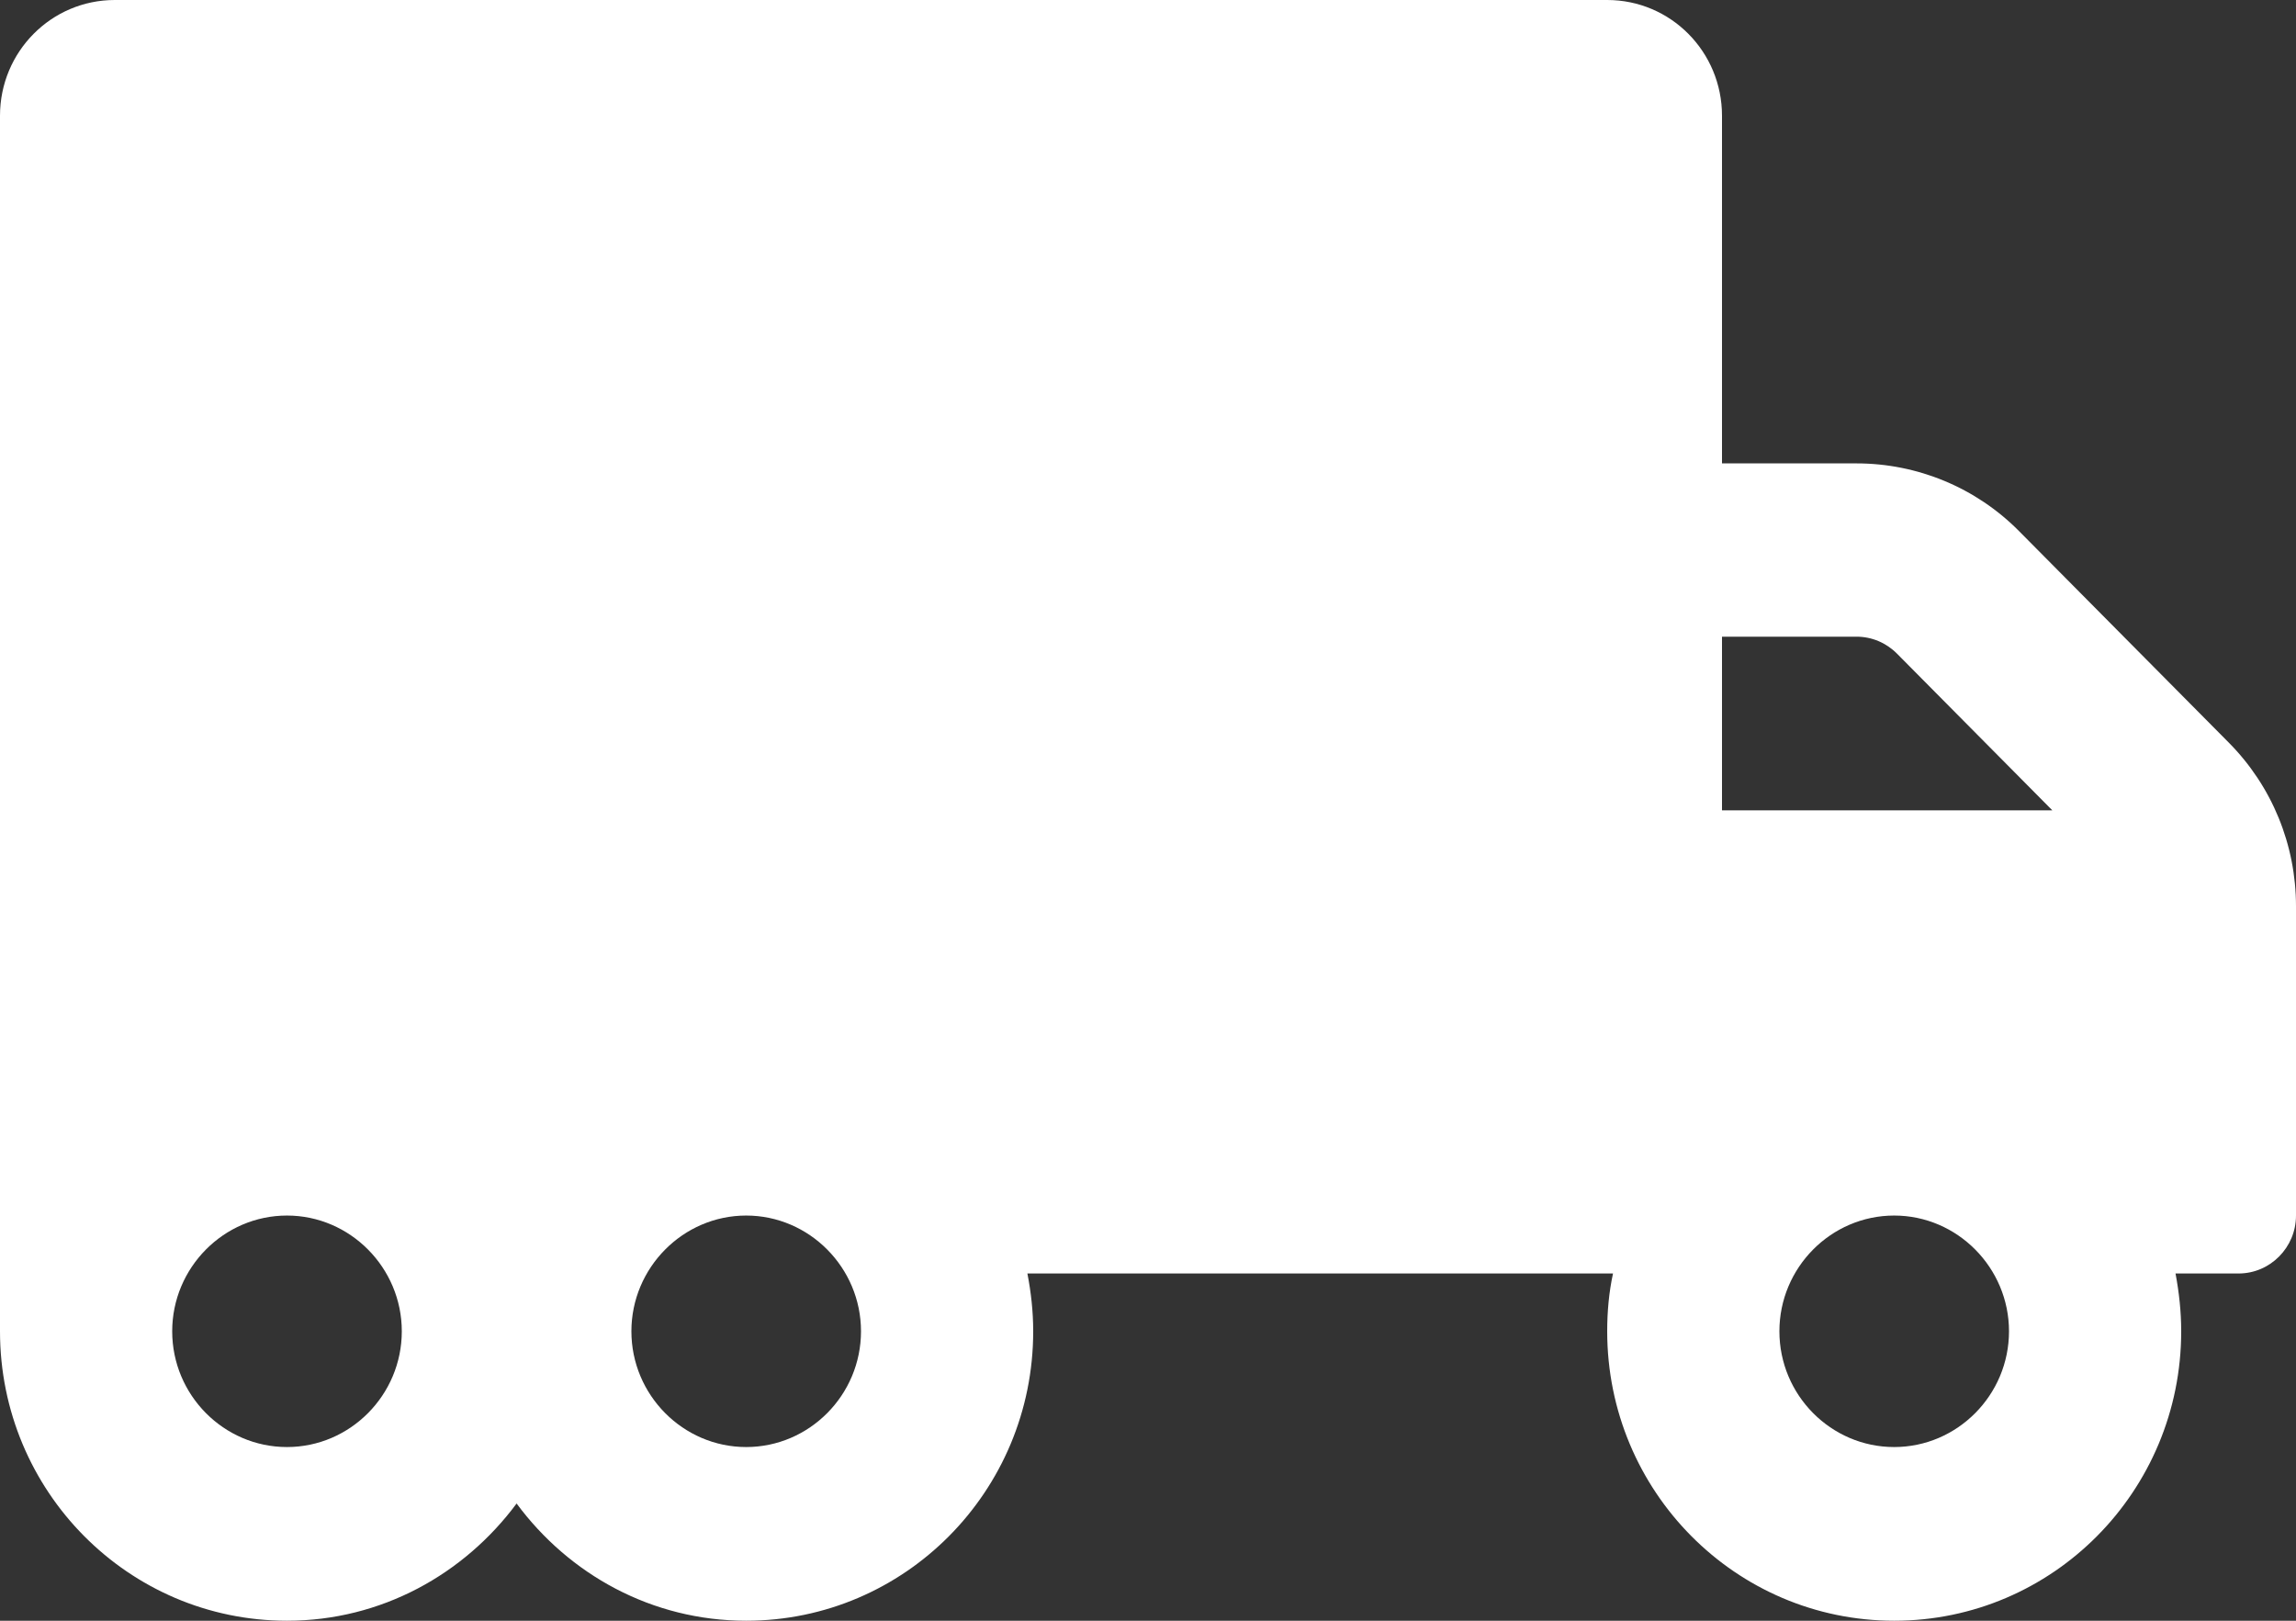 <svg width="17" height="12" viewBox="0 0 17 12" fill="none" xmlns="http://www.w3.org/2000/svg">
<rect x="0" y="0" width="17" height="12" fill="#333333" stroke="none"/>
<path d="M16.503 5.499L14.949 3.932C14.631 3.611 14.198 3.431 13.746 3.431H12.75V0.857C12.75 0.383 12.37 0 11.9 0H0.85C0.38 0 0 0.383 0 0.857V9.857C0 11.041 0.951 12 2.125 12C2.824 12 3.437 11.655 3.825 11.132C4.213 11.657 4.826 12 5.525 12C6.699 12 7.65 11.041 7.65 9.857C7.65 9.71 7.634 9.568 7.607 9.429H11.943C11.913 9.568 11.9 9.71 11.9 9.857C11.9 11.041 12.851 12 14.025 12C15.199 12 16.15 11.041 16.15 9.857C16.15 9.71 16.134 9.568 16.108 9.429H16.575C16.809 9.429 17 9.236 17 9V6.71C17 6.254 16.822 5.821 16.503 5.499ZM2.125 10.714C1.657 10.714 1.275 10.329 1.275 9.857C1.275 9.386 1.657 9 2.125 9C2.592 9 2.975 9.386 2.975 9.857C2.975 10.329 2.592 10.714 2.125 10.714ZM5.525 10.714C5.058 10.714 4.675 10.329 4.675 9.857C4.675 9.386 5.058 9 5.525 9C5.992 9 6.375 9.386 6.375 9.857C6.375 10.329 5.992 10.714 5.525 10.714ZM12.75 4.714H13.746C13.86 4.714 13.967 4.76 14.046 4.84L15.196 6H12.75V4.714ZM14.025 10.714C13.557 10.714 13.175 10.329 13.175 9.857C13.175 9.386 13.557 9 14.025 9C14.492 9 14.875 9.386 14.875 9.857C14.875 10.329 14.492 10.714 14.025 10.714Z" fill="white"/>
</svg>

